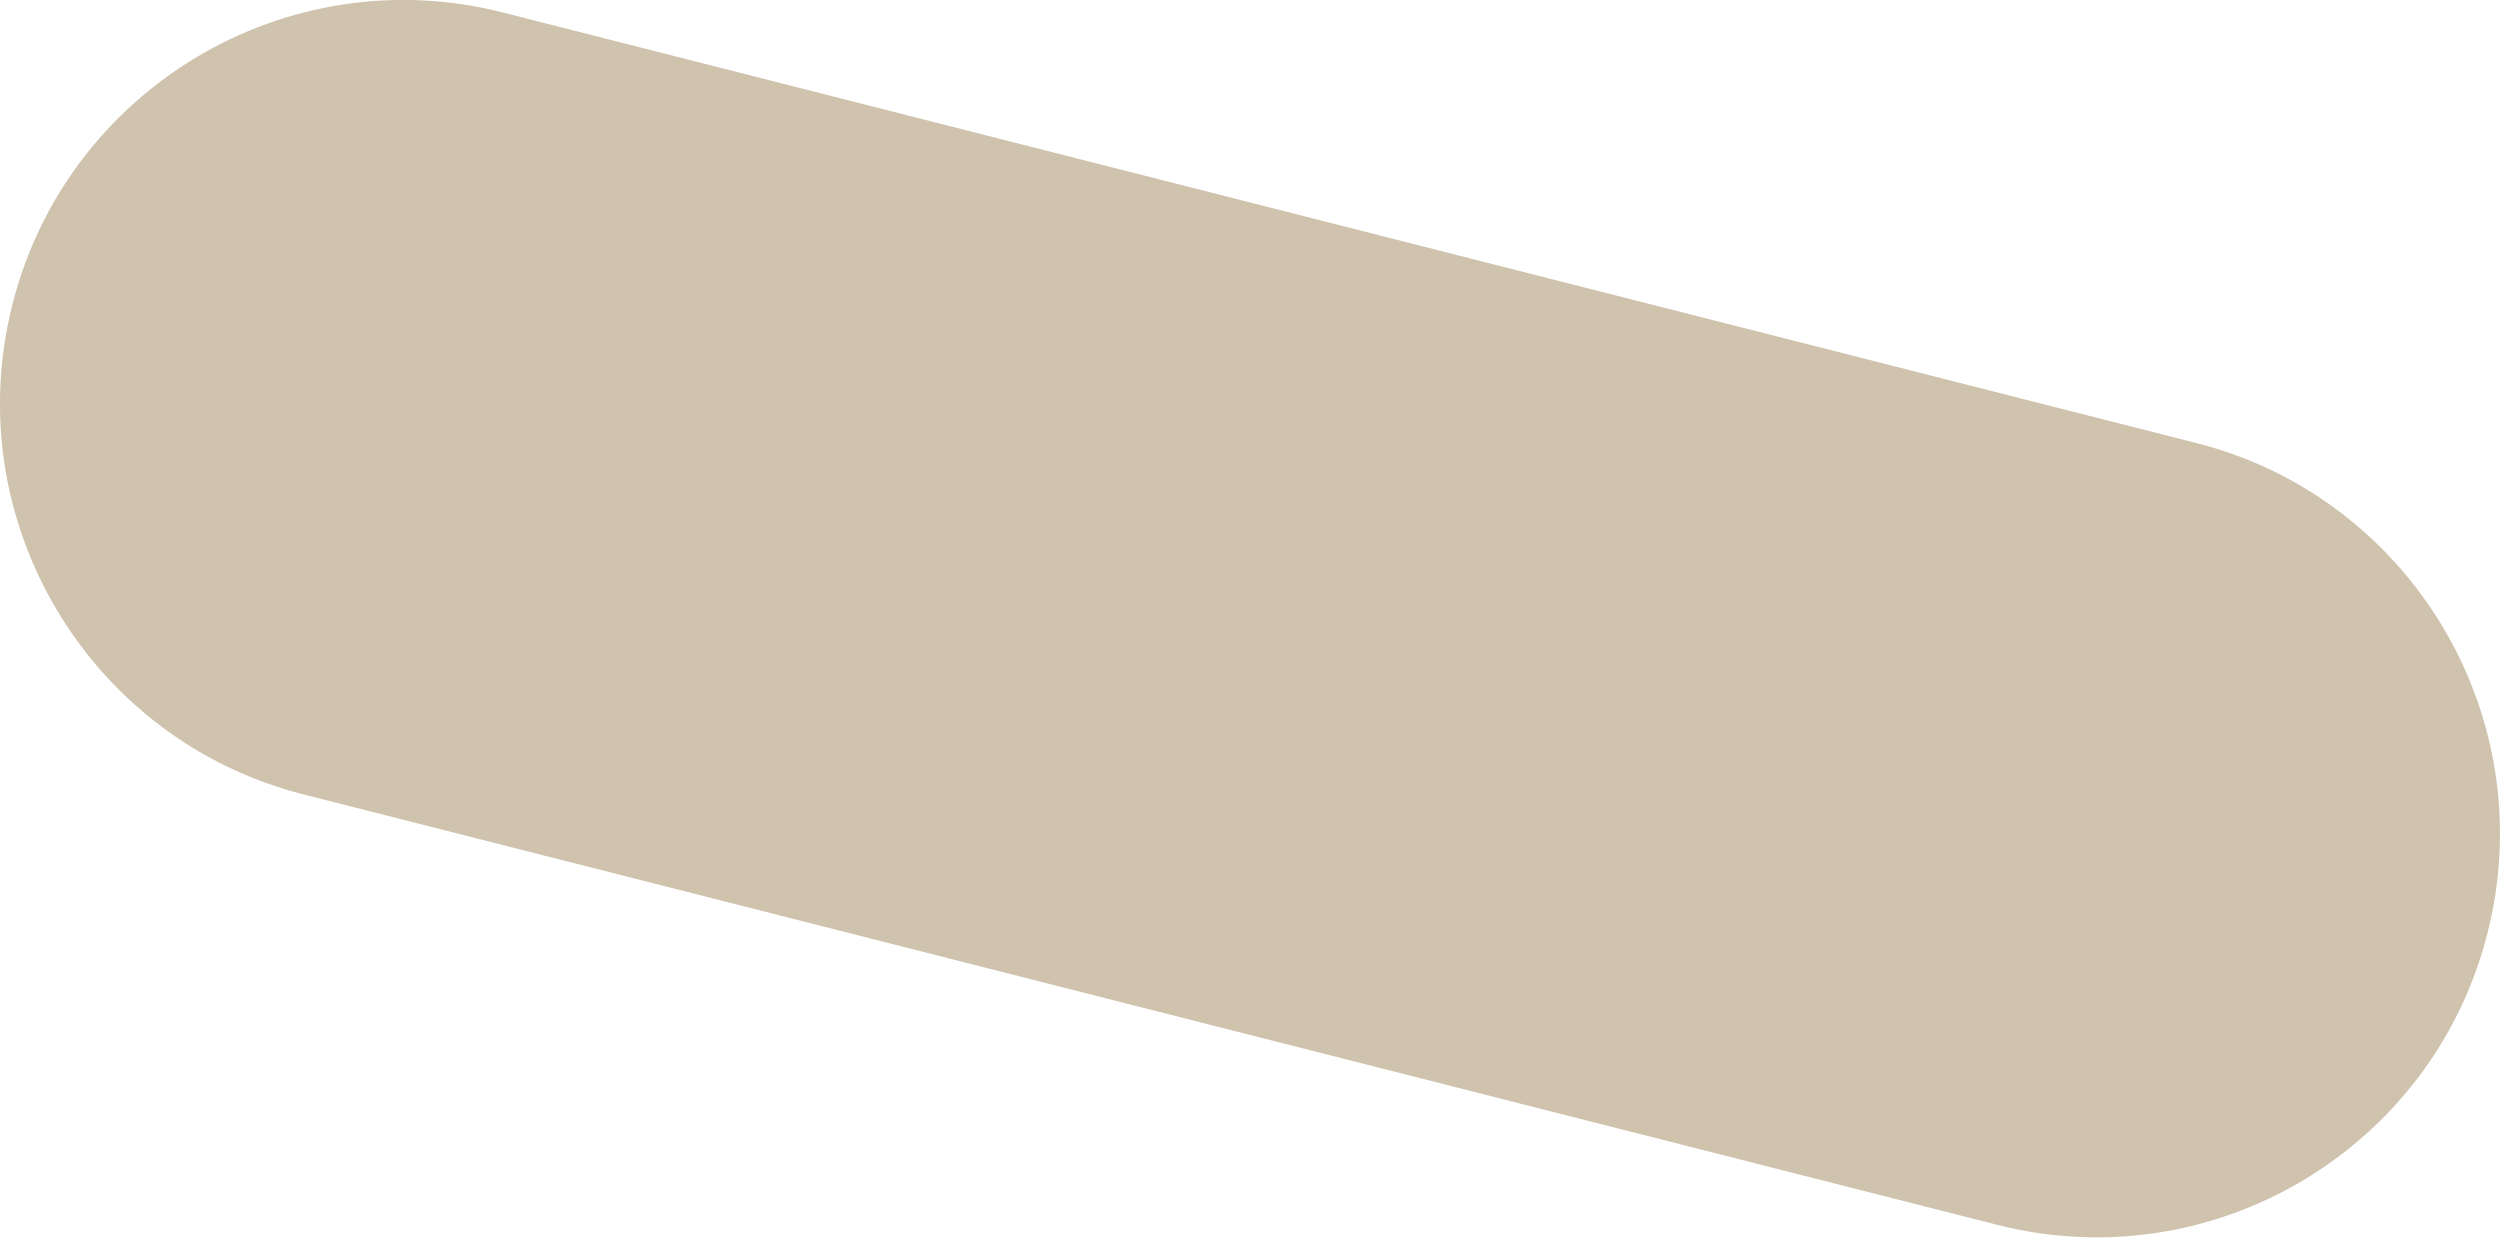 <svg width="12" height="6" viewBox="0 0 12 6" fill="none" xmlns="http://www.w3.org/2000/svg">
<path fill-rule="evenodd" clip-rule="evenodd" d="M10.963 2.287C10.832 2.218 10.69 2.164 10.54 2.126L2.414 0.06C1.377 -0.204 0.323 0.424 0.06 1.46C-0.204 2.497 0.425 3.553 1.46 3.814L9.586 5.879C10.622 6.143 11.677 5.516 11.94 4.479C12.165 3.593 11.739 2.694 10.963 2.287Z" fill="#D0C3AE"/>
</svg>

